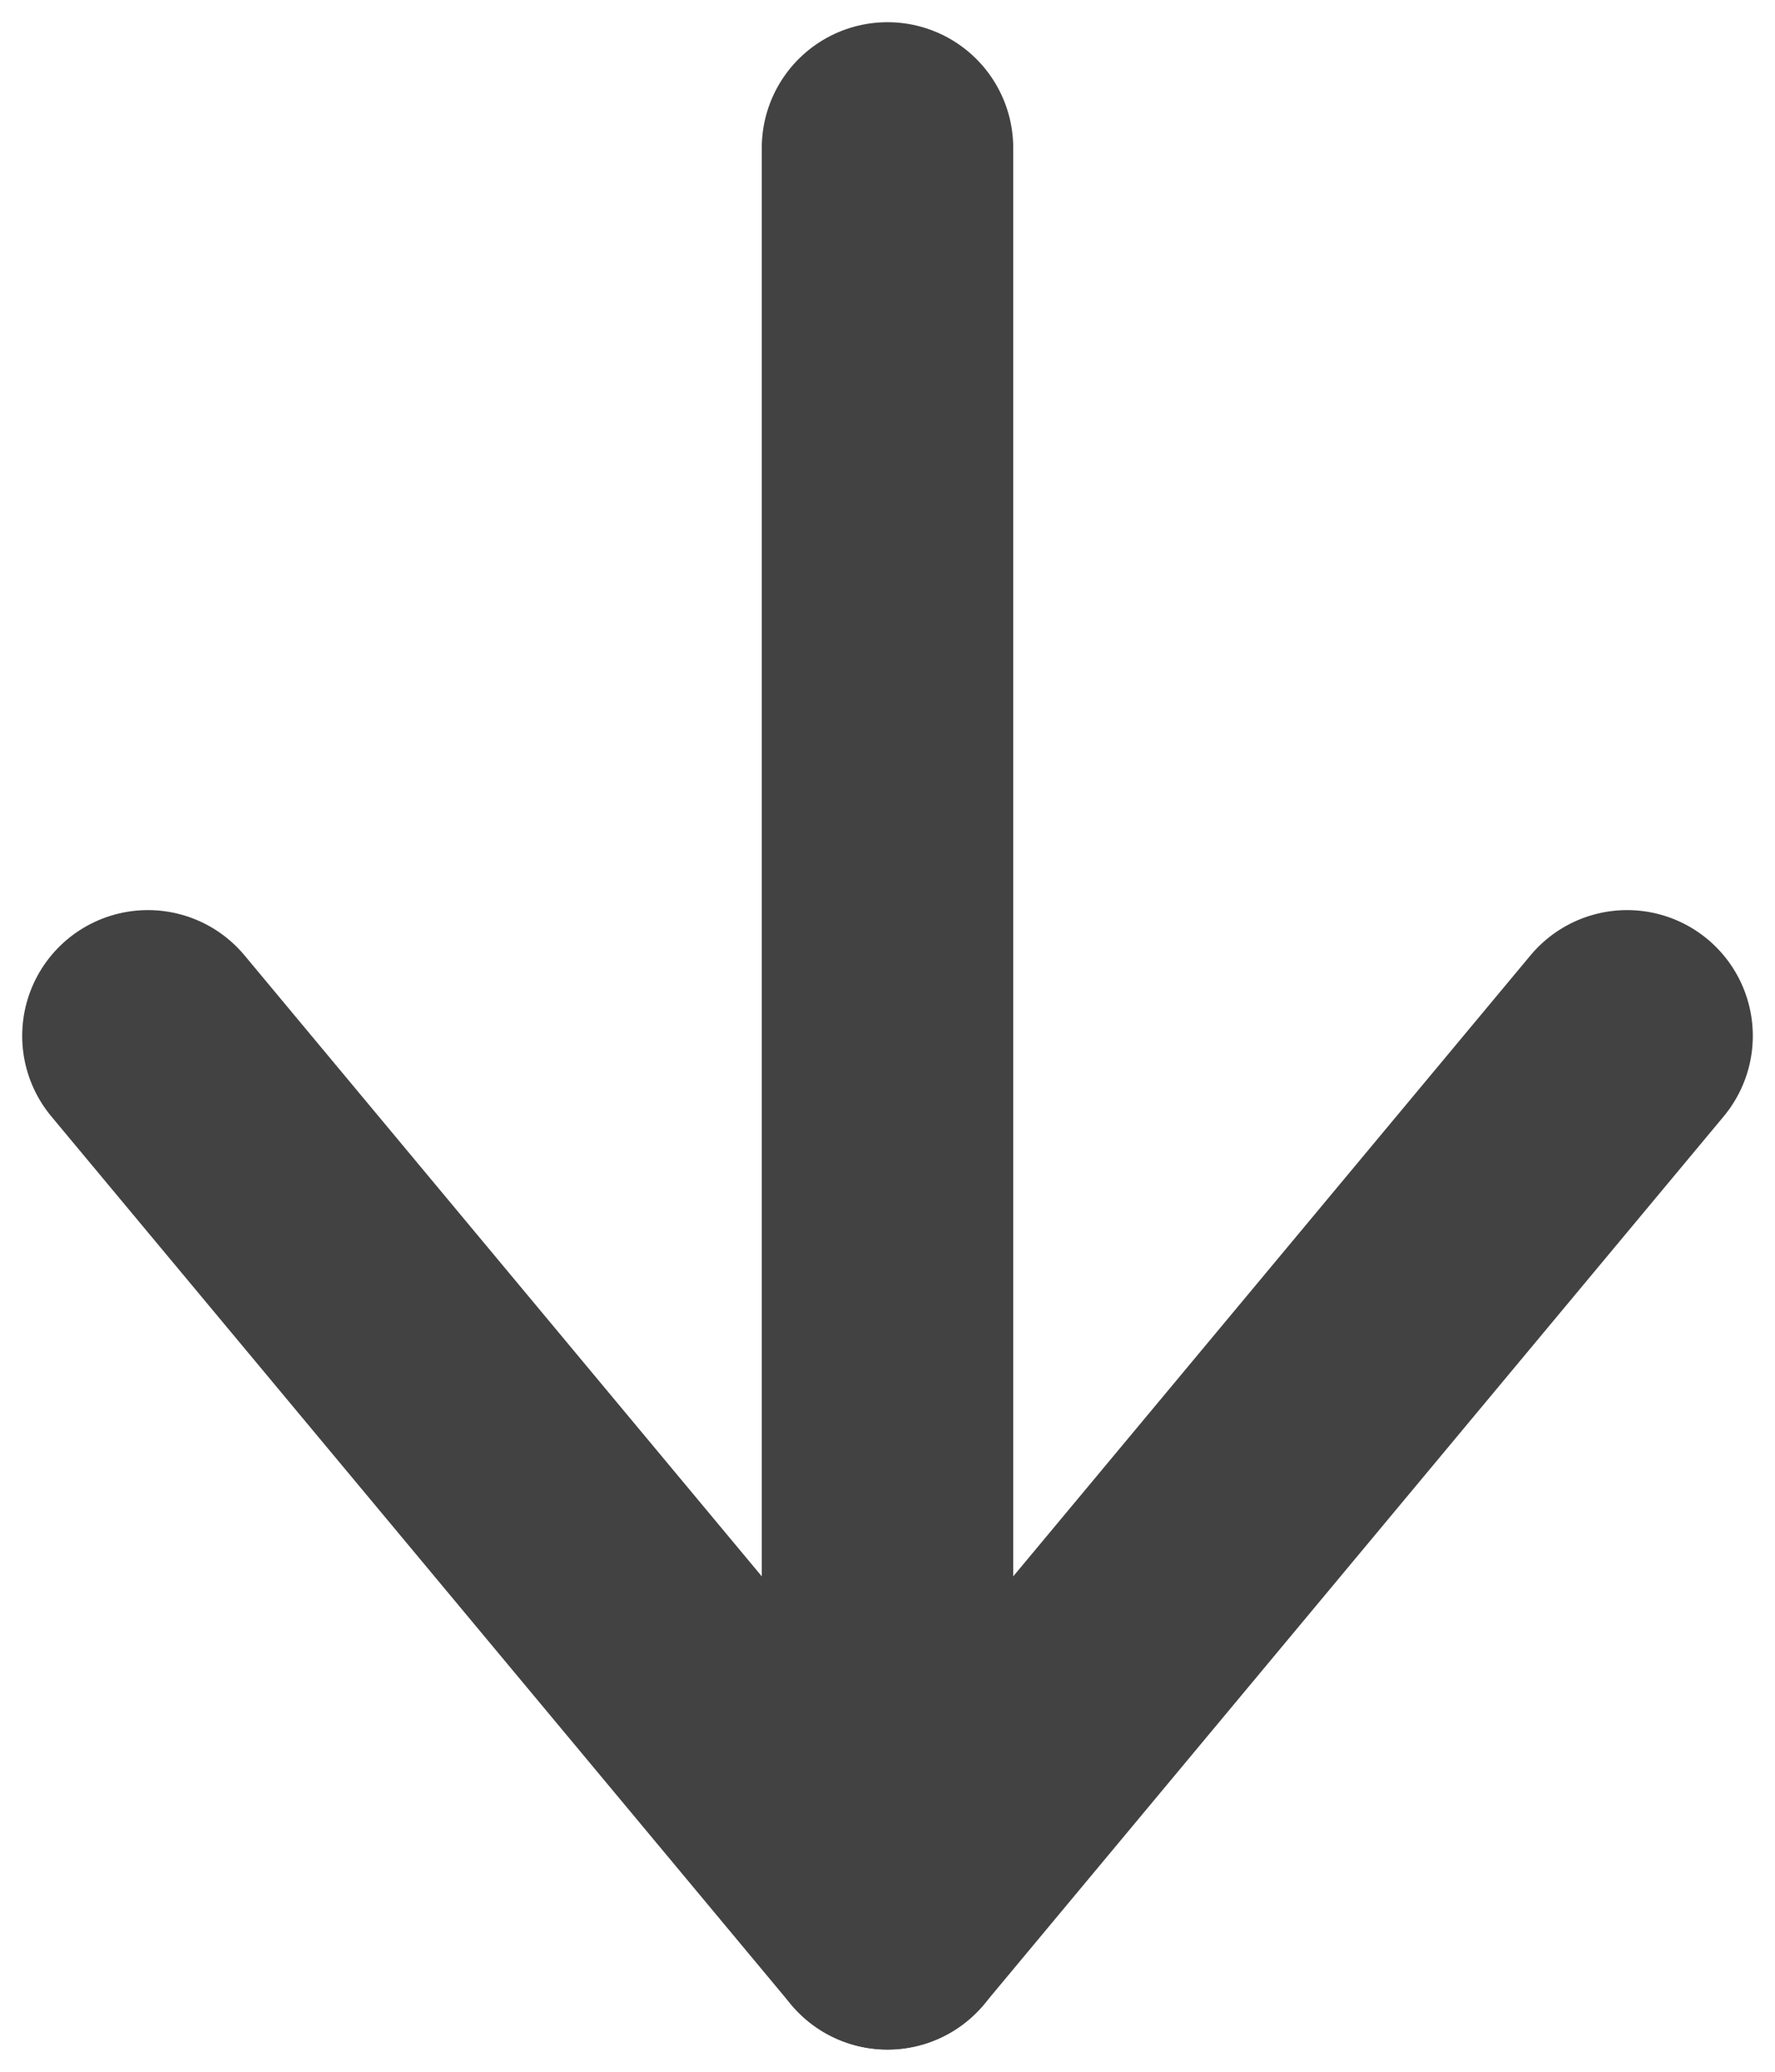 <svg width="12" height="14" viewBox="0 0 12 14" fill="none" xmlns="http://www.w3.org/2000/svg">
<path d="M6 1V13" stroke="#424242" stroke-width="1.7" stroke-linecap="round" stroke-linejoin="round"/>
<path d="M11 7L6 13L1 7" stroke="#424242" stroke-width="1.7" stroke-linecap="round" stroke-linejoin="round"/>
</svg>

